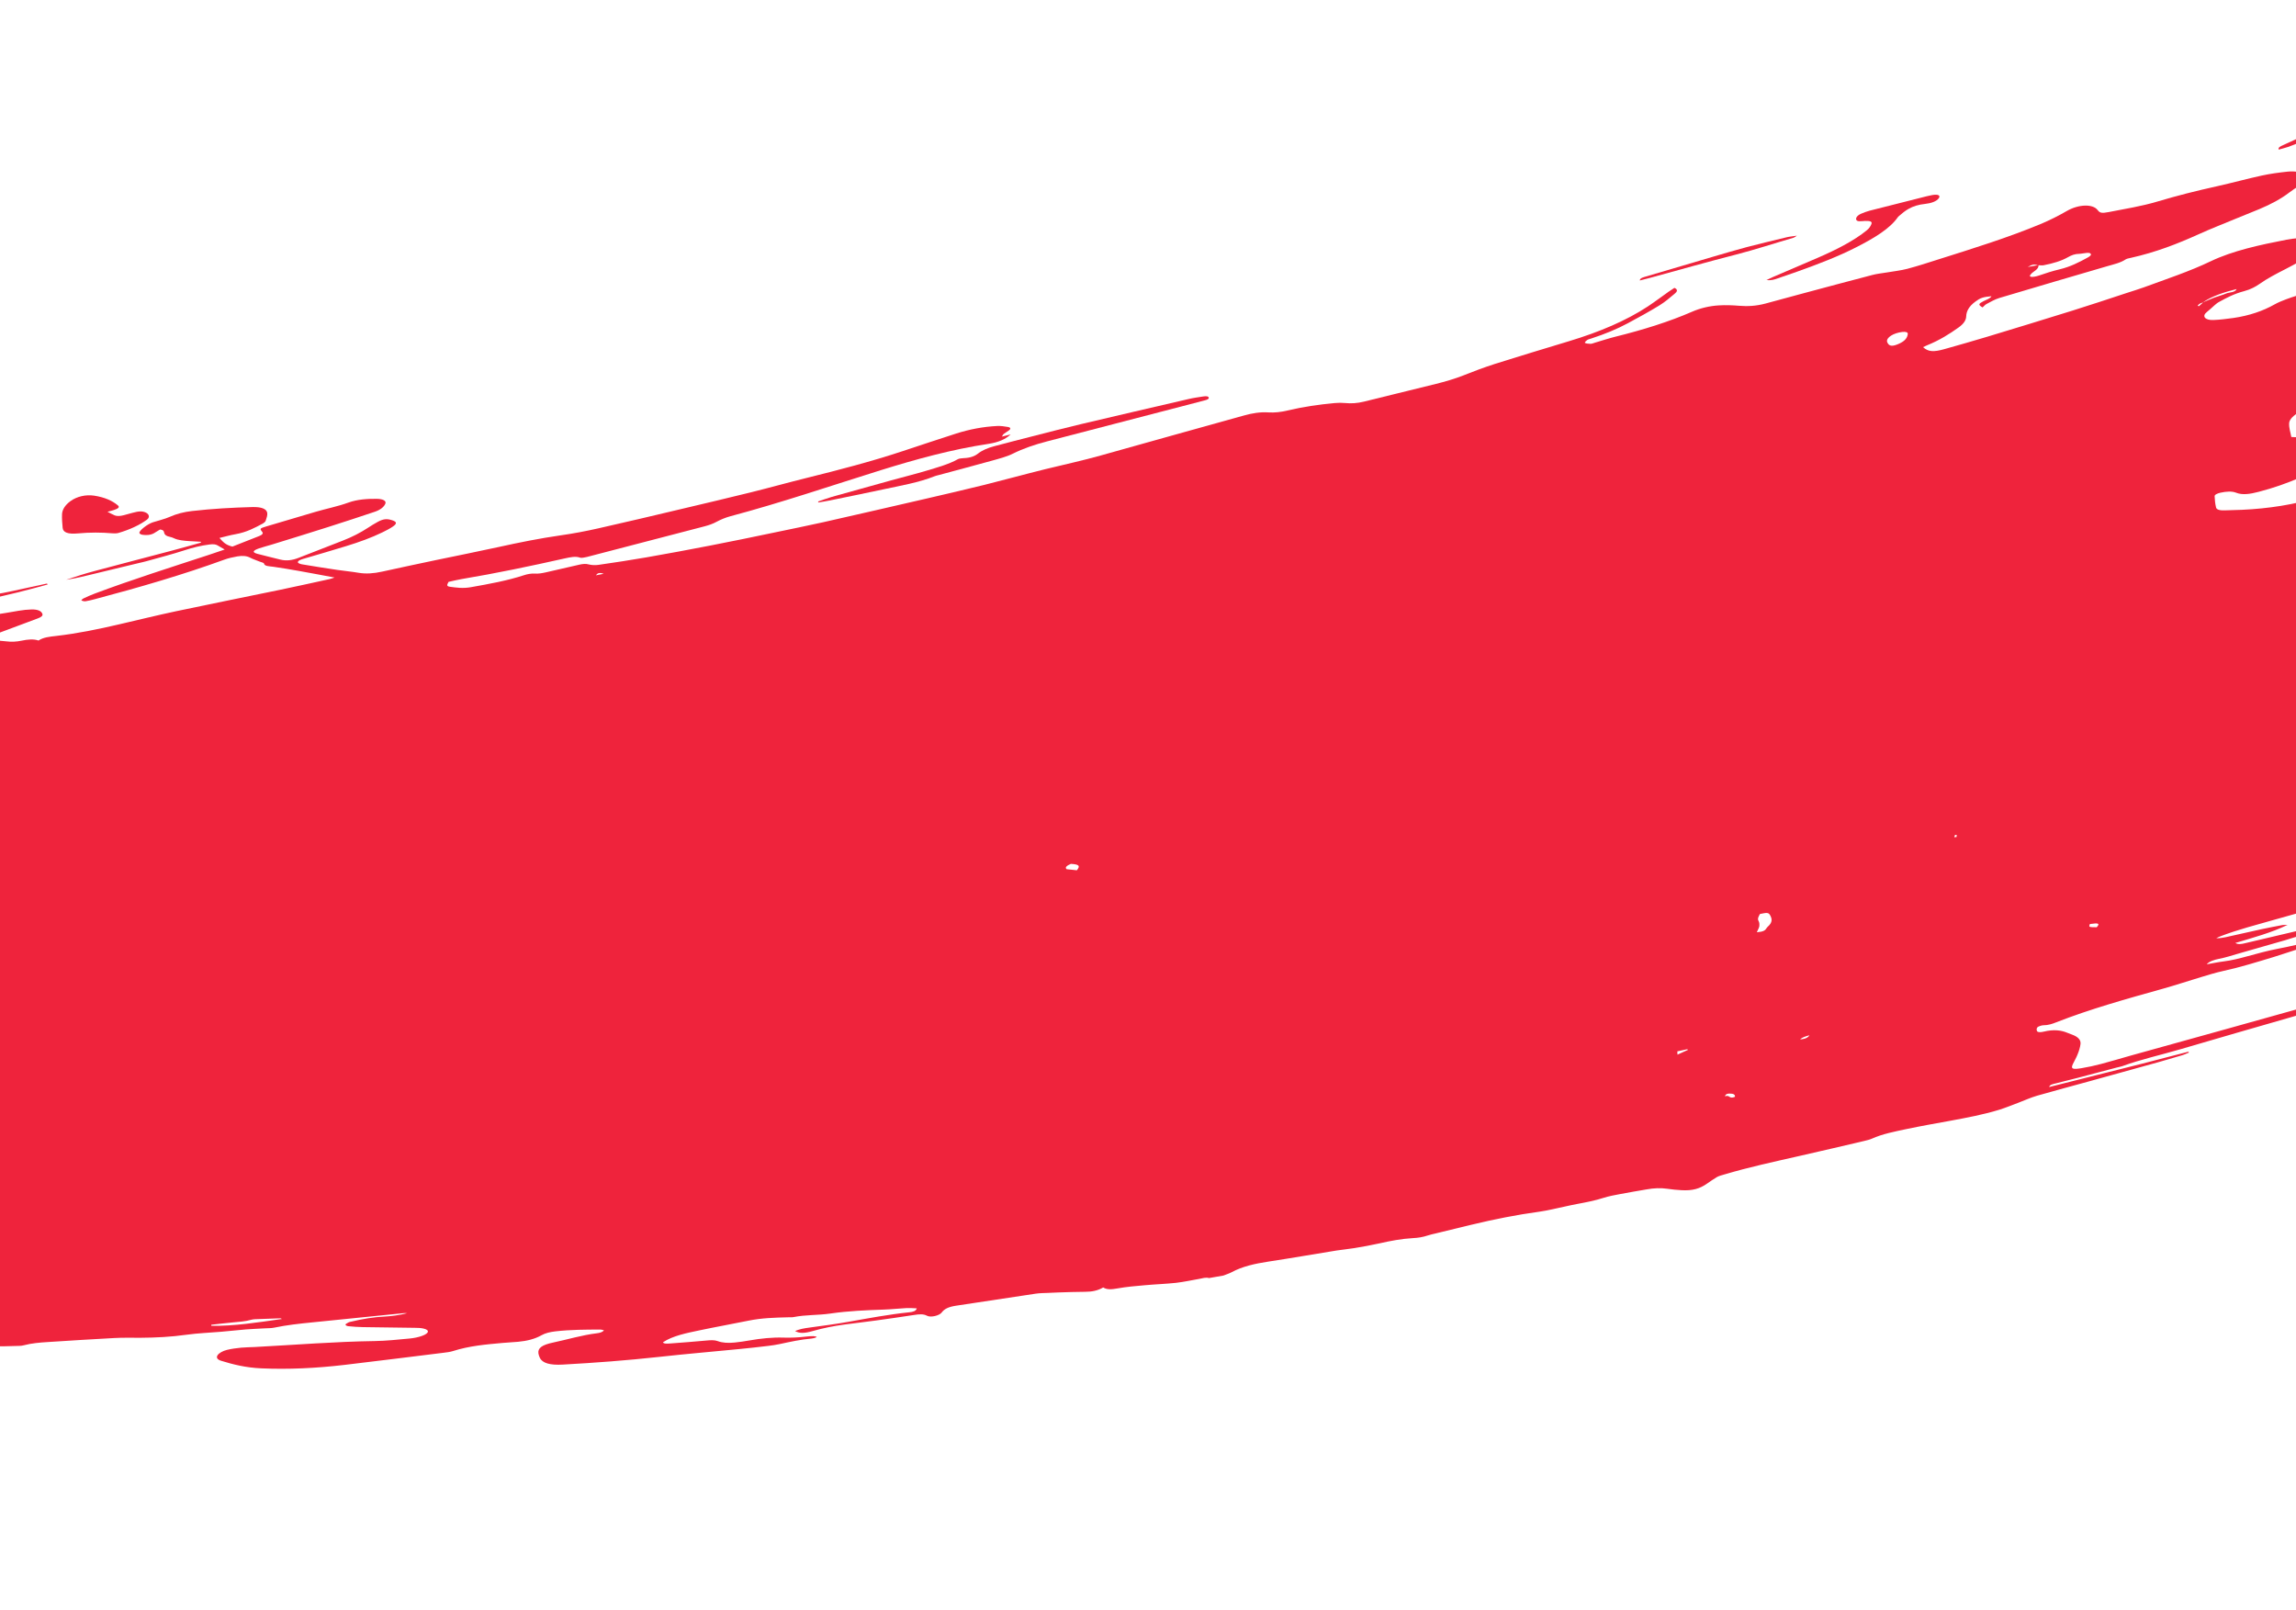 <svg width="1920" height="1346" viewBox="0 0 1920 1346" fill="none" xmlns="http://www.w3.org/2000/svg">
<path d="M-688.346 702.777C-688.628 701.159 -688.919 699.495 -689.202 697.877C-683.913 692.395 -674.957 689.409 -664.198 688.119C-655.754 687.134 -647.236 686.578 -638.998 686.267C-621.347 685.587 -603.251 682.525 -585.722 681.768C-584.869 681.717 -583.937 681.505 -582.979 681.436C-570.908 680.259 -558.949 679.053 -546.878 677.877C-532.369 676.471 -517.844 675.16 -503.352 673.659C-497.747 673.072 -491.961 671.669 -486.611 671.47C-479.87 671.225 -473.34 670.378 -466.611 669.448C-461.143 668.69 -455.403 667.638 -450.226 668.303C-448.793 668.494 -446.702 668.129 -445.022 667.884C-418.775 664.625 -392.529 661.365 -366.283 658.105C-364.49 657.89 -362.63 658.055 -360.916 658.001C-361.412 660.098 -364.497 660.931 -366.671 662.046C-371.125 664.294 -370.784 666.244 -365.385 666.331C-361.394 666.369 -357.059 665.906 -352.917 665.575C-345.581 665.029 -339.602 662.27 -333.046 660.341C-326.796 658.514 -326.017 656.809 -329.834 654.681C-330.189 654.498 -330.344 654.231 -330.845 653.829C-327.605 653.263 -324.671 652.799 -321.857 652.259C-312.067 650.353 -309.469 648.576 -310.347 644.17C-310.471 643.457 -311.022 642.769 -310.616 642.011C-309.908 640.515 -309.547 638.884 -307.84 637.556C-304.987 635.391 -305.061 633.737 -306.325 632.046C-308.725 628.789 -313.508 626.683 -320.713 626.127C-326.726 625.609 -333.204 625.514 -339.666 625.515C-355.293 625.45 -371.096 625.611 -386.827 625.564C-395.984 625.546 -404.237 624.536 -411.457 622.66C-420.257 620.372 -422.391 615.549 -416.877 610.125C-414.852 608.154 -411.845 606.256 -408.934 604.424C-406.032 602.545 -402.135 601.423 -397.872 601.169C-392.007 600.831 -386.777 599.33 -381.614 597.448C-375.246 595.061 -368.957 592.836 -361.7 591.225C-346.446 587.924 -331.354 584.308 -316.124 580.864C-310.427 579.575 -304.557 578.648 -298.747 577.389C-292.317 575.972 -291.146 575.277 -290.817 572.229C-290.403 568.431 -286.88 565.169 -280.194 562.139C-269.623 557.303 -260.084 552.107 -251.723 546.333C-246.922 542.995 -239.968 540.261 -231.571 539.628C-227.324 539.279 -223.086 538.882 -218.872 538.342C-189.378 534.564 -160.179 529.71 -130.979 523.631C-129.629 523.346 -128.262 523.156 -127 522.985C-123.221 522.423 -119.45 521.813 -115.671 521.252C-114.2 521.044 -112.72 520.883 -110.927 520.668C-110.975 522.245 -111.264 523.668 -111.145 524.971C-110.98 527.148 -109.585 527.738 -104.799 527.392C-101.718 527.149 -98.566 526.696 -95.406 526.291C-86.674 525.11 -77.95 523.88 -69.105 522.728C-40.785 519.008 -12.6 515.753 15.705 510.712C19.258 510.092 22.965 509.738 26.393 509.63C31.655 509.545 34.592 510.944 35.433 513.297C36.013 514.764 34.715 515.971 31.68 517.089C20.044 521.376 8.416 525.711 -3.099 530.075C-8.551 532.154 -8.65 534.671 -3.343 535.46C-0.468 535.89 2.671 535.979 5.642 536.343C9.499 536.845 13.666 536.657 17.926 535.766C23.327 534.627 28.209 534.215 32.224 535.622C36.264 532.858 41.677 532.403 46.743 531.812C64.588 529.775 82.158 526.167 99.54 522.102C115.38 518.454 131.171 514.52 147.06 511.157C176.139 505.001 205.277 499.177 234.381 493.163C248.1 490.326 261.884 487.233 275.579 484.253C276.929 483.969 278.238 483.446 279.764 482.934C269.526 481.045 259.828 479.161 250.05 477.437C242.938 476.179 235.834 474.968 228.546 473.937C225.123 473.456 221.157 473.56 220.75 471.229C220.634 470.563 218.636 470.226 217.475 469.743C214.693 468.611 211.614 467.629 209.241 466.376C206.505 464.893 202.882 464.496 198.493 465.263C194.73 465.92 190.792 466.804 187.556 468.006C152.928 480.622 116.438 491.21 79.381 501.014C76.81 501.708 74.126 502.373 71.505 502.782C70.347 502.935 68.872 502.506 68.154 502.092C67.799 501.909 68.912 500.882 69.698 500.45C72.788 499.028 75.87 497.559 79.315 496.32C110.143 484.76 142.394 474.569 174.378 464.082C178.861 462.613 183.23 461.114 187.904 459.514C185.62 458.148 183.819 457.09 181.915 456.05C180.357 455.145 178.376 454.903 175.216 455.308C167.947 456.234 161.237 457.896 154.409 460.118C144.12 463.483 133.192 466.274 122.514 469.266C120.361 469.887 118.175 470.318 116.005 470.844C104.224 473.685 92.331 476.498 80.558 479.387C72.193 481.436 63.949 483.562 55.337 484.82C63.168 482.178 71.016 479.631 79.252 477.458C100.649 471.712 122.192 466.185 143.597 460.486C151.728 458.331 159.834 456.033 167.949 453.783C168.012 453.526 168.075 453.27 168.034 453.033C164.991 452.877 161.949 452.723 158.898 452.52C153.891 452.218 149.077 451.784 145.672 450.173C144.615 449.671 143.454 449.187 142.004 448.901C139.322 448.34 137.868 447.418 137.385 445.884C137.064 444.666 137.234 443.166 133.828 442.78C132.08 443.87 130.436 444.941 128.671 445.935C125.622 447.595 122.178 447.608 119.199 447.197C117.878 447.036 116.675 446.314 116.559 445.648C116.315 443.632 123.438 438.172 127.72 436.788C132.515 435.264 137.795 434.048 141.993 432.187C147.789 429.606 153.88 428.102 160.53 427.332C177.635 425.375 194.383 424.46 210.997 424.01C218.39 423.797 222.873 425.417 223.471 428.842C223.837 430.935 222.844 433.265 222.156 435.493C221.95 436.166 221.03 437.062 219.955 437.691C213.159 441.329 206.38 445.062 196.766 446.741C192.481 447.489 188.279 448.713 183.522 449.838C186.307 452.832 188.309 455.668 194.368 457.061C201.827 454.141 209.287 451.221 216.738 448.253C219.355 447.208 220.339 446.056 219.245 444.727C217.05 442.022 217.129 441.861 223.066 440.089C236.57 436.015 250.195 432.018 263.821 428.021C272.939 425.35 282.52 423.481 291.33 420.276C298.823 417.546 307.245 417.056 315.01 417.121C320.297 417.178 323.171 418.834 322.274 421.098C321.226 423.732 318.431 426.23 313.452 427.933C300.537 432.296 287.388 436.553 274.23 440.762C258.518 445.761 242.782 450.617 226.94 455.491C223.566 456.522 220.055 457.38 216.802 458.487C211.212 460.395 210.721 461.902 215.242 463.122C221.463 464.83 228.069 466.275 234.387 467.917C239.342 469.159 244.313 468.634 249.949 466.376C262.138 461.551 274.447 456.803 286.652 452.074C294.722 448.949 301.525 445.359 307.619 441.403C310.33 439.655 313.136 437.841 316.193 436.229C320.534 433.951 323.389 433.649 327.37 434.865C331.682 436.122 332.374 437.619 328.727 440.168C326.234 441.927 322.976 443.623 319.798 445.158C310.569 449.662 300.234 453.379 289.397 456.693C277.645 460.314 265.65 463.781 253.768 467.277C251.205 468.019 248.901 469.01 249.117 470.246C249.242 470.96 250.967 471.59 252.417 471.876C262.179 473.505 271.932 475.086 281.877 476.536C287.74 477.424 293.971 477.953 299.746 478.955C305.964 480.026 312.455 479.579 319.608 477.986C334.854 474.638 350.117 471.384 365.388 468.178C382.741 464.56 400.127 461.131 417.342 457.341C434.348 453.587 451.412 450.166 468.852 447.66C479.36 446.168 489.891 444.182 500.25 441.834C524.087 436.494 547.761 430.841 571.444 425.234C590.369 420.753 609.199 416.338 627.986 411.684C643.471 407.853 658.768 403.564 674.253 399.732C701.607 392.946 728.701 385.91 754.661 377.308C769.625 372.342 784.484 367.395 799.473 362.571C810.589 359.012 822.156 356.796 833.901 356.216C836.999 356.067 839.995 356.573 842.765 357.021C845.206 357.428 845.509 358.552 843.698 359.897C842.368 360.914 840.595 361.861 839.369 362.859C838.704 363.368 838.603 364.023 837.82 365.091C840.713 364.389 842.57 363.918 845.149 363.272C840.802 367.364 834.885 369.868 826.814 371.13C795.442 375.873 765.859 384.079 736.643 393.151C694.872 406.181 653.919 420.195 610.699 431.713C606.585 432.824 602.475 434.571 599.129 436.381C596.08 438.041 592.828 439.148 589.124 440.138C572.025 444.594 554.822 449.069 537.723 453.526C522.062 457.584 506.522 461.719 490.854 465.73C489.102 466.183 486.176 466.694 485.257 466.364C481.338 464.892 476.789 465.98 472.12 466.991C443.621 473.389 415.048 479.36 386.067 484.224C382.296 484.834 378.592 485.824 375.064 486.587C374.398 488.321 372.565 490.161 376.205 490.653C381.608 491.376 386.923 492.212 393.716 491.026C408.966 488.314 424.111 485.62 438.473 480.907C440.914 480.088 444.572 479.449 446.866 479.637C450.247 479.88 453.27 479.303 456.589 478.576C465.799 476.429 475.129 474.358 484.339 472.211C487.345 471.539 489.773 471.262 492.376 471.984C494.302 472.53 497.571 472.743 500.2 472.382C513.643 470.427 527.183 468.406 540.559 466.07C576.196 459.847 611.595 452.881 646.807 445.457C660.728 442.536 674.778 439.739 688.665 436.628C717.573 430.109 746.352 423.466 775.235 416.805C791.276 413.072 807.325 409.387 823.324 405.417C840.351 401.169 857.095 396.529 874.131 392.329C889.833 388.509 905.707 385.05 921.205 380.677C960.821 369.494 1000.58 358.531 1040.32 347.425C1047.2 345.489 1053.9 344.416 1060.66 344.854C1065.78 345.186 1071.06 344.606 1076.54 343.306C1089.57 340.198 1102.8 338.279 1116.05 337.044C1119.12 336.753 1122.24 336.747 1124.88 337.023C1129.91 337.515 1135.03 337.21 1140.5 335.862C1160.64 330.924 1180.78 325.986 1200.8 321.018C1208.65 319.061 1216.23 316.854 1223.49 314.018C1232.05 310.611 1240.94 307.245 1250.01 304.336C1270.53 297.862 1291.3 291.588 1312.06 285.315C1337.54 277.631 1359.89 268.138 1377.96 256.258C1384.04 252.207 1389.65 247.991 1395.4 243.899C1396.83 242.864 1398.49 241.84 1400.23 240.703C1403.51 242.237 1402.42 243.997 1400.34 245.683C1396.3 249.036 1392.48 252.448 1387.51 255.472C1379.24 260.544 1370.2 265.505 1361.24 270.305C1352.18 275.171 1341.94 279.411 1330.73 283.036C1329.51 283.445 1327.95 283.814 1327.19 284.388C1326.24 285.094 1324.95 286.349 1325.45 286.751C1326.2 287.308 1328.38 287.466 1330.11 287.507C1331.19 287.515 1332.69 286.861 1333.92 286.499C1339.65 284.811 1345.25 282.951 1351.13 281.483C1373.74 275.868 1395.4 269.193 1415.12 260.603C1421.72 257.734 1429.47 255.842 1437.14 255.384C1443 254.999 1448.86 255.25 1454.21 255.688C1461.43 256.291 1468.58 255.924 1476.4 253.824C1486.26 251.121 1496.14 248.465 1506.01 245.809C1525.87 240.479 1545.72 235.149 1565.7 229.944C1569.51 228.936 1573.64 228.509 1577.72 227.845C1583.47 226.842 1589.5 226.229 1594.96 224.787C1603.81 222.456 1612.37 219.639 1620.94 216.916C1650.13 207.701 1679.34 198.629 1706.25 187.411C1714.18 184.114 1721.7 180.301 1728.44 176.378C1738.13 170.813 1750.1 170.291 1754.17 175.708C1755.99 178.088 1757.45 178.469 1763.39 177.333C1776.93 174.675 1790.77 172.504 1803.87 168.599C1820.24 163.681 1836.96 159.488 1853.96 155.733C1866.51 152.954 1878.83 149.528 1891.49 146.778C1898.44 145.27 1905.81 144.278 1912.89 143.531C1919.03 142.9 1924.34 143.737 1925.99 146.39C1927.65 149.091 1927.86 152.143 1922.61 155.364C1919.59 157.214 1916.9 159.105 1914.33 161.025C1907.49 166.24 1899.13 170.788 1889.39 174.841C1882.86 177.55 1876.11 180.199 1869.58 182.908C1859.14 187.232 1848.45 191.402 1838.47 195.939C1821.01 203.842 1802.86 210.932 1781.82 215.636C1780.26 215.957 1778.39 216.333 1777.52 216.926C1773.39 219.756 1767.68 220.997 1762.15 222.601C1732.12 231.373 1702.1 240.146 1672.22 249.09C1668.22 250.277 1664.71 252.361 1661.36 254.124C1659.87 254.873 1659.2 255.97 1657.89 257.082C1654.05 254.812 1654.35 254.073 1658.7 251.843C1661.06 250.596 1664.55 249.595 1665.3 247.7C1658.3 248.334 1655.97 249.182 1652.16 252.005C1646.42 256.144 1644.35 260.329 1644.22 264.518C1644.13 267.72 1642.09 270.822 1637.87 273.813C1630.21 279.269 1621.97 284.531 1611.21 288.862C1610.1 289.3 1609.11 289.816 1608.12 290.284C1612.46 294.182 1616.73 294.565 1626.17 291.887C1637.97 288.551 1649.77 285.216 1661.33 281.727C1685.47 274.423 1709.5 267.09 1733.4 259.632C1748.51 254.933 1763.37 249.938 1778.34 245.019C1783.12 243.448 1788.04 242.001 1792.7 240.306C1811.72 233.307 1831.27 226.854 1848.66 218.475C1867.24 209.592 1889.88 204.757 1912.17 200.424C1918.52 199.215 1925.14 198.845 1931.53 198.463C1937.5 198.107 1940.79 199.69 1941.37 202.383C1941.99 205.314 1940.7 208.431 1935.92 211.275C1928.01 215.893 1919.98 220.529 1911.38 224.924C1903.67 228.868 1896.06 232.795 1889.74 237.281C1886.29 239.698 1882.16 241.987 1876.81 243.412C1868.16 245.658 1861.76 249.128 1855.38 252.645C1853.9 253.442 1852.89 254.452 1851.76 255.384C1849.61 257.231 1847.69 259.184 1845.32 261.02C1841.16 264.344 1843.83 267.898 1850.88 267.597C1856.33 267.38 1862.03 266.68 1867.6 265.903C1880.94 263.966 1892.32 260.067 1902.12 254.531C1903.59 253.687 1905.28 252.901 1906.99 252.163C1919.03 247.118 1932.21 243.641 1946.08 241.708C1967.22 238.801 1979.33 241.539 1985.47 250.173C1985.76 250.612 1986.06 251.099 1986.46 251.52C1988.04 253.204 1990.03 253.446 1994.26 252.413C1999.64 251.131 2004.14 249.168 2008.39 247.003C2012.94 244.689 2017.6 242.357 2022.75 240.427C2029.32 237.957 2036.52 236.013 2043.22 233.667C2055.51 229.461 2066.96 229.03 2077.98 230.44C2079.74 230.671 2081.16 231.404 2082.16 232.162C2083.5 233.055 2084.43 234.069 2085.26 235.149C2085.69 235.76 2085.93 236.503 2085.72 237.176C2083.82 242.312 2079.72 247.195 2072 251.729C2068.68 253.682 2065.02 254.909 2060.47 255.361C2058.67 255.529 2056.96 255.63 2055.16 255.798C2041.42 257.314 2029.43 266.321 2034.44 272.21C2036.29 271.055 2038.28 270.119 2039.38 269.044C2040.3 268.148 2040.34 267.112 2040.81 266.147C2041.99 263.637 2043.39 263.001 2049.93 262.25C2044.17 266.247 2045.51 269.003 2050.85 271.208C2052.47 271.856 2053.44 273.108 2053.65 274.297C2054.63 279.91 2053.81 282.014 2039.75 282.9C2039.55 282.937 2039.33 282.926 2039.12 282.962C2026.17 283.41 2016.83 287.296 2009.64 293.012C2006.05 295.846 2005.34 298.568 2006.98 301.174C2008.05 302.996 2012.54 302.212 2014.12 300.76C2015.24 299.78 2015.68 298.623 2015.83 297.617C2016.01 296.801 2015.34 296.036 2015.2 295.228C2014.96 293.259 2018.21 292.104 2021.26 291.081C2024.21 290.076 2027.31 289.338 2029.21 290.968C2028.55 291.523 2027.89 292.032 2027.33 292.569C2021.56 297.744 2025.19 301.229 2035.9 300.926C2037.4 300.861 2039 300.778 2040.58 300.599C2046.37 299.833 2052.29 299.192 2058.04 298.188C2065.88 296.819 2072 297.367 2077.36 299.078C2082.14 300.548 2082.34 301.689 2078.34 304.644C2074.34 307.646 2069.18 310.165 2063.44 312.49C2057.41 314.917 2051.49 317.42 2045.59 320.019C2030.69 326.592 2015.41 332.838 1999.29 338.594C1989.15 342.179 1979.03 345.907 1969.13 349.646C1966 350.83 1963.03 352.329 1960.6 353.832C1955.06 357.25 1954.75 357.353 1948.5 356.044C1944.24 355.12 1943.62 354.004 1947.56 351.894C1950.91 350.132 1954.92 348.45 1959.02 347.245C1970.68 343.69 1981.04 339.527 1989.58 334.163C1992 332.612 1994.19 330.956 1996.06 329.306C1996.8 328.637 1997.01 327.375 1996.3 327.009C1995.48 326.613 1993.16 326.919 1991.47 327.116C1990.41 327.204 1989.3 327.595 1988.28 327.92C1973.38 332.63 1958.46 337.245 1943.79 342.061C1936.35 344.487 1929.88 347.481 1928.71 351.901C1928.58 352.365 1926.63 352.95 1925.43 353.454C1925.01 352.89 1923.84 352.359 1924.17 351.811C1926.63 347.999 1928.54 344.136 1938.17 341.916C1941.28 341.225 1943.81 339.704 1943.59 337.831C1928.76 339.833 1914.68 347.39 1914.28 353.782C1914.03 357.847 1915.45 361.715 1916.1 365.426C1919.57 365.555 1922.49 365.634 1925.33 365.825C1936.98 366.584 1948.96 365.473 1961.51 362.741C1970.54 360.773 1979.74 359.215 1988.94 357.609C1994.27 356.678 1999.14 356.808 2003.57 357.505C2010.11 358.569 2011.67 361.384 2008.11 365.045C2007.29 365.875 2005.93 366.701 2005.1 367.532C2003.55 369.126 2002 370.721 2000.77 372.308C1999.98 373.376 1999.75 374.496 1999.08 375.593C1996.77 379.035 1993.89 380.421 1986.97 380.894C1981.76 381.265 1977.36 382.573 1972.66 384.031C1965.1 386.38 1957.53 388.682 1949.71 390.735C1940.54 393.12 1931.73 395.736 1923.63 399.26C1912.81 403.942 1901.15 408.086 1888.68 411.294C1881.67 413.105 1875.19 414.189 1869.74 411.955C1866.49 410.658 1861.69 410.909 1856.72 412.023C1853.92 412.658 1851.85 413.755 1851.95 414.962C1852.08 418.175 1852.42 421.351 1853.18 424.454C1853.58 426.148 1856.31 426.947 1860.37 426.777C1865.18 426.574 1869.91 426.532 1874.83 426.311C1896.84 425.311 1918.45 422.027 1939.82 415.549C1950.98 412.18 1962.5 409.09 1973.91 405.97C1986.45 402.554 1999.31 399.721 2012.5 398.79C2018.25 398.423 2023.66 397.331 2028.99 395.764C2060.58 386.718 2092.4 377.778 2123.86 368.608C2135.34 365.279 2146.29 361.358 2157.36 357.561C2161.02 356.333 2164.06 354.626 2167.59 353.226C2173.43 350.883 2179.75 348.848 2185.34 346.351C2194.94 342.126 2204.07 337.64 2213.43 333.308C2216.23 332.036 2219.01 330.716 2222.07 329.741C2225.54 328.597 2231.28 328.819 2232.23 329.928C2233.59 331.553 2230.57 332.767 2228.21 334.061C2227.92 334.258 2227.52 334.427 2227.12 334.595C2216.78 339.537 2206.68 344.586 2196.21 349.404C2185.55 354.306 2177.7 360.53 2164.91 364.381C2163.48 364.827 2162.43 365.598 2161.02 366.187C2150.92 370.646 2141.68 375.692 2130.01 379.152C2121.92 381.545 2114.23 384.359 2106.26 386.829C2094.3 390.534 2082.24 394.21 2070.03 397.666C2059.25 400.724 2048.7 403.84 2038.97 407.941C2036.86 408.8 2034.53 409.648 2032.15 410.163C2027.69 411.138 2024.29 412.662 2021.06 414.501C2016.94 416.838 2012.83 419.174 2008.72 421.558C2007.36 422.384 2006.22 423.269 2004.98 424.172C2005.79 424.52 2006.28 424.875 2006.6 424.821C2011.07 423.893 2014.74 424.575 2018.72 424.566C2025.07 424.536 2031.56 424.089 2037.93 422.339C2043.28 420.867 2048.36 419.145 2053.55 417.406C2066.58 413.072 2079.61 408.738 2092.5 404.28C2108.25 398.835 2123.71 393.046 2139.6 387.82C2152.53 383.552 2165.46 381.736 2176.86 384.745C2182.62 386.24 2183.15 387.422 2179.71 391.16C2175.09 396.182 2167.95 400.321 2159.01 403.99C2148.56 408.314 2138.46 412.774 2128.37 417.281C2118.89 421.536 2109.42 425.886 2100.16 430.247C2096.18 432.119 2091.99 434.027 2088.7 436.17C2086 437.965 2084.33 440.119 2082.85 442.142C2082.34 442.87 2083.38 443.913 2084.53 444.349C2086.15 444.998 2088.05 444.128 2089.83 443.228C2095.77 440.23 2102.28 439.289 2108.76 440.02C2116.56 440.913 2118.42 444.755 2112.87 448.763C2110.96 450.127 2108.15 451.304 2105.54 452.397C2100.31 454.535 2094.85 456.567 2089.62 458.658C2087.1 459.685 2084.29 460.862 2085.64 462.392C2086.96 463.827 2090.04 462.946 2092.63 462.348C2096.14 461.489 2099.53 460.554 2103.03 459.648C2110.14 457.77 2114.24 458.427 2115.56 461.677C2116.85 464.784 2114.17 467.9 2109.17 470.734C2106.14 472.489 2102.68 474.269 2098.95 475.705C2090.87 478.783 2087.26 482.158 2088.82 486.199C2088.86 486.389 2089.1 486.543 2089.37 486.839C2093.19 487.152 2096.81 486.275 2100.52 484.696C2105.54 482.642 2110.7 480.712 2115.98 478.907C2123.19 476.422 2130.56 474.204 2137.67 471.738C2146.9 468.507 2156.56 465.84 2166.51 463.613C2171.8 462.444 2177.27 461.685 2182.63 460.945C2187.15 460.303 2190.4 461.01 2191.42 462.548C2192.6 464.4 2189.96 465.939 2186.87 467.313C2183.46 468.79 2179.82 470.113 2176.29 471.513C2174.48 472.222 2172.78 473.008 2170.98 473.764C2173.68 473.831 2176.06 473.269 2178.01 473.321C2181.36 473.421 2183.94 472.775 2186.85 471.532C2191.26 469.683 2195.79 469.088 2200.04 470.012C2202.96 470.679 2205.9 470.263 2209.5 469.244C2214.63 467.808 2220.06 466.812 2225.36 465.738C2228.7 465.107 2232.03 465.064 2233.04 466.554C2234.61 468.732 2238.33 468.473 2242.6 467.63C2246.14 466.914 2249.63 465.961 2253.04 465.121C2255.41 464.511 2257.76 463.806 2260.16 463.338C2266.21 462.232 2269.43 462.797 2271.46 465.14C2272.26 466.029 2272.55 467.058 2273.44 467.881C2274.98 469.28 2276.62 469.434 2280.41 468.283C2284.19 467.132 2287.96 465.934 2291.51 464.629C2306.98 458.887 2322.21 452.992 2337.82 447.423C2344.01 445.215 2351.06 443.641 2357.73 441.789C2358.96 441.428 2360.3 441.095 2361.64 440.715C2365.25 439.791 2368.9 438.516 2372.57 437.972C2389.46 435.367 2401.02 429.426 2410.53 422.226C2413.29 420.127 2412.94 418.718 2410.22 417.377C2408.33 416.385 2405.79 416.044 2402.49 416.229C2390.53 416.846 2378.75 419.051 2367.22 422.093C2360.73 423.814 2354.27 425.63 2347.79 427.398C2345.22 428.092 2343.37 427.974 2342.33 426.978C2341.42 426.06 2342.22 425.087 2344.24 424.341C2347.36 423.109 2350.47 421.783 2353.85 420.8C2363.58 417.924 2373.41 414.983 2383.4 412.404C2393.81 409.705 2404.32 406.987 2414.94 404.935C2427.97 402.416 2437.11 404.202 2441.73 409.082C2443.96 411.388 2442.98 413.766 2439.57 416.421C2436.42 418.783 2433.28 421.145 2430.46 423.5C2426.43 426.901 2421.57 429.907 2415.6 432.714C2407.24 436.673 2399.49 441.017 2393.55 445.83C2391.1 447.826 2388.41 449.128 2383.82 449.978C2377.88 451.066 2373.41 453.267 2371.59 456.38C2370 459.01 2371.74 460.324 2376.75 460.626C2378.27 460.704 2380.03 460.935 2380.87 461.426C2385.38 463.824 2386.69 463.938 2393.94 461.644C2401.69 459.163 2409.32 456.605 2416.96 454.094C2421.55 452.607 2422.73 452.597 2425.36 454.098C2426.31 454.618 2427.07 455.27 2427.95 455.951C2427.18 456.477 2426.71 456.901 2425.91 457.238C2413.71 462.015 2401.92 467.26 2389.08 471.415C2374.2 476.267 2360.78 482.043 2346.14 487.049C2342.59 488.259 2339.53 489.234 2335.34 489.328C2327.95 489.54 2322.57 492.637 2322.68 496.391C2325.78 496.879 2329.3 496.021 2332.39 495.236C2350.02 490.735 2367.67 486.378 2384.2 480.501C2386.94 479.533 2389.44 479.048 2391.53 479.908C2393.62 480.769 2393.1 482.134 2390.95 483.391C2387.72 485.23 2384.16 487.029 2380.58 488.733C2375.62 491.167 2369.64 493.338 2365.59 496.007C2357.08 501.562 2347.23 506.223 2335.62 510.016C2308.01 519.052 2280.94 528.682 2252.55 536.972C2245.79 538.937 2244.21 542.204 2249.43 543.743C2251.13 544.23 2253.65 544.477 2255.97 544.218C2261.27 543.733 2265.24 544.266 2268.89 545.442C2278.04 548.454 2289.28 548.107 2301.71 545.251C2310.51 543.224 2319.13 540.788 2327.94 538.856C2332.93 537.789 2338.56 536.756 2343.1 536.846C2350.13 536.992 2356.42 536.04 2363.4 534.038C2374.88 530.757 2386.58 527.44 2398.37 524.646C2406.13 522.801 2414.42 521.55 2422.34 520.657C2430.15 519.782 2432.47 521.338 2430.65 525.088C2428.82 528.79 2426.55 532.47 2424.08 536.186C2423.31 537.349 2421.85 538.831 2419.92 539.51C2413.14 542.017 2408.33 545.261 2402.7 548.204C2401.22 549.001 2399.17 549.556 2397.34 550.218C2386.99 553.839 2376.41 557.402 2366.19 561.148C2352.12 566.301 2338.32 571.751 2323.21 575.86C2318.68 577.091 2314.17 578.37 2309.62 579.459C2304.24 580.74 2299.38 580.658 2295.21 579.573C2290.02 578.224 2289.53 576.054 2294.54 573.268C2298.37 571.177 2302.65 569.156 2307.33 567.555C2319.01 563.553 2330.94 559.706 2342.9 556.048C2360.37 550.644 2376.56 544.043 2394.4 538.917C2398.19 537.814 2401.23 535.47 2404.24 533.572C2405.02 533.093 2404.43 532.215 2404.37 531.245C2390.16 533.727 2376.46 535.481 2363.38 539.482C2356.43 541.627 2348.34 543.383 2344.91 547.806C2344.12 548.826 2341.39 549.842 2339.28 550.749C2336.68 551.889 2333.73 552.894 2331.13 554.034C2324.53 556.904 2317.57 559.638 2311.43 562.72C2304.9 566.017 2297.93 568.656 2289.88 570.65C2288.43 571.001 2287 571.399 2285.35 571.834C2285.88 574.878 2286.07 577.787 2286.97 580.521C2287.95 583.635 2291.52 586.198 2289.69 589.9C2295.54 590.104 2301.06 589.63 2306.71 588.692C2308.9 588.309 2311.32 587.937 2313.26 587.989C2317.16 588.093 2318.31 589.755 2315.47 591.378C2310.95 593.883 2309.04 596.472 2308.01 599.249C2307.36 601.031 2305.5 602.728 2301.99 603.586C2293.73 605.664 2287.72 608.871 2281.75 612.267C2277.43 614.688 2272.44 616.343 2266.39 616.812C2260.33 617.282 2258.65 618.115 2257.85 620.951C2257.5 622.041 2257.78 623.022 2257.86 624.086C2257.98 626.026 2258.21 627.947 2258.42 630.362C2259.94 630.439 2262.28 630.912 2264.82 630.665C2268.53 630.311 2272.42 629.779 2276.04 628.902C2285.02 626.696 2293.75 624.241 2302.71 621.892C2307.96 620.533 2309.98 620.966 2309.36 623.622C2308.95 625.557 2308 627.536 2306.83 629.457C2304.64 632.976 2300.1 635.927 2293.29 638.291C2285.07 641.149 2277.33 644.314 2269.1 647.124C2260.26 650.187 2251.4 653.106 2242.29 655.825C2236.56 657.513 2230.88 658.945 2226.3 661.705C2223.87 663.16 2220.2 664.341 2216.93 665.353C2212.53 666.708 2207.87 667.767 2203.36 669.094C2198.14 670.643 2192.82 672.21 2187.76 674.074C2180.98 676.581 2174.72 679.586 2167.7 681.939C2150.62 687.717 2133.14 693.121 2115.95 698.869C2092.65 706.711 2067.93 713.136 2045.29 721.601C2041.75 722.953 2037.71 723.855 2033.93 725.053C2026.38 727.403 2018.82 729.752 2011.38 732.179C1998.43 736.352 1986.01 741.07 1972.23 744.211C1962.71 746.413 1954.07 749.344 1948.17 753.805C1944.35 756.628 1939.51 758.503 1933.77 760.143C1923.5 763.015 1913.13 765.905 1902.87 768.824C1887.28 773.31 1871.29 777.328 1856.77 782.953C1855.55 783.41 1854.47 783.991 1853.27 784.543C1856.09 784.639 1858.5 784.267 1860.89 783.752C1871.05 781.488 1881.2 779.176 1891.37 776.96C1897.07 775.718 1902.92 774.649 1908.65 773.55C1909.69 773.367 1910.89 773.452 1912.93 773.391C1899.43 779.964 1884.31 784.026 1869.26 788.516C1871.68 790.006 1874.48 789.419 1877.48 788.699C1891.75 785.324 1906.02 781.95 1920.3 778.623C1923.82 777.812 1927.38 777.191 1931.04 776.6C1932.09 776.418 1933.84 776.601 1934.13 776.993C1934.41 777.385 1933.7 778.244 1932.82 778.789C1931.76 779.465 1930.34 780.006 1928.92 780.5C1922.92 782.48 1916.91 784.461 1910.76 786.269C1897.75 790.062 1884.71 793.711 1871.68 797.456C1866.35 798.976 1861.37 800.679 1855.64 801.778C1851.89 802.53 1847.28 803.874 1845.35 806.369C1850.36 805.493 1854.93 804.5 1859.57 803.934C1866.42 803.081 1872.81 801.427 1879.28 799.658C1887.51 797.437 1895.72 795.121 1904.16 793.5C1915.83 791.266 1927.21 788.592 1938.43 785.604C1941.11 784.892 1943.96 784.59 1947.3 784.006C1946.94 785.001 1947.06 785.714 1946.47 786.014C1944.79 786.847 1942.79 787.736 1940.73 788.291C1934.99 789.979 1929 791.418 1923.38 793.135C1916.02 795.401 1908.93 797.962 1901.56 800.18C1887.65 804.375 1873.77 808.759 1859.03 811.969C1852.71 813.368 1846.47 815.29 1840.34 817.146C1829.69 820.328 1819.42 823.789 1808.64 826.799C1778.14 835.311 1747.64 843.823 1719.52 854.861C1716.2 856.177 1712.85 857.35 1708.65 857.348C1707.25 857.348 1704.31 858.4 1703.77 859.033C1702.89 860.119 1703 861.374 1703.49 862.319C1704.21 863.369 1706.66 863.235 1709.04 862.672C1717.61 860.587 1723.81 861.515 1729.04 863.738C1730.32 864.299 1731.7 864.793 1733.08 865.288C1737.81 867.061 1740.2 869.682 1739.81 872.986C1739.45 875.843 1738.55 878.744 1737.35 881.7C1736.32 884.429 1734.64 887.173 1733.39 889.843C1731.58 893.688 1732.9 894.486 1740.55 893.249C1746.1 892.33 1751.7 891.106 1757.05 889.682C1765.49 887.472 1773.78 884.947 1782.09 882.612C1833.65 868.266 1885.23 854.062 1936.65 839.544C1962.1 832.354 1987.12 824.505 2012.42 817.096C2016.32 815.974 2020.73 815.351 2024.93 814.716C2027.13 814.38 2029.29 814.396 2030.04 815.636C2030.69 816.848 2029.9 817.916 2027.94 818.994C2021.94 822.248 2015.55 825.129 2007.85 827.306C2000.76 829.279 1993.7 831.394 1987.13 833.818C1976.2 837.834 1964.85 840.698 1952.76 842.368C1942.14 843.878 1931.75 846.036 1921.6 848.937C1888.68 858.411 1855.86 867.818 1823.09 877.464C1807 882.184 1790 885.938 1774.61 891.566C1773.19 892.06 1771.51 892.304 1770.07 892.702C1759.05 895.606 1748.04 898.51 1737.02 901.415C1730.95 903.015 1724.96 904.501 1718.87 906.006C1716.39 906.587 1714.09 907.036 1713.57 908.989C1727.09 905.6 1740.09 902.349 1753.09 899.05C1765.98 895.818 1778.78 892.651 1791.67 889.371C1804.46 886.109 1817.22 882.752 1829.9 879.461C1830.15 879.662 1830.3 879.929 1830.55 880.131C1828.54 880.924 1826.66 881.889 1824.51 882.51C1817.96 884.487 1811.3 886.434 1804.73 888.268C1785.83 893.529 1766.92 898.742 1748.02 903.955C1733.23 908.058 1718.3 911.988 1703.53 916.233C1697.89 917.856 1692.82 920.261 1687.46 922.275C1682.31 924.204 1677.19 926.324 1671.77 928.005C1658.59 932.072 1644.71 934.642 1630.84 937.212C1618.53 939.46 1606.19 941.614 1594.04 944.177C1584.18 946.291 1574.07 948.204 1565.29 952.189C1563.49 952.993 1561.11 953.555 1558.94 954.081C1540.94 958.303 1522.94 962.525 1504.81 966.623C1483.68 971.44 1462.4 975.989 1441.93 982.113C1439.88 982.716 1437.4 983.344 1435.93 984.189C1432.9 985.944 1430.23 987.882 1427.53 989.725C1421.2 994.164 1415.23 995.746 1406.21 995.262C1402.08 995.052 1398.02 994.633 1394.26 994.064C1388.85 993.294 1383.17 993.452 1376.91 994.595C1369.49 995.891 1362.15 997.073 1354.76 998.511C1350.06 999.38 1345.26 1000.27 1340.98 1001.65C1333.75 1003.99 1326.24 1005.4 1318.63 1006.83C1315.28 1007.41 1311.98 1008.24 1308.65 1008.92C1301.59 1010.39 1294.48 1012.22 1287.33 1013.23C1268.08 1015.85 1249.35 1019.61 1230.64 1024.11C1220.62 1026.54 1210.5 1029 1200.48 1031.43C1198.31 1031.96 1196.01 1032.41 1193.98 1033.11C1189.92 1034.5 1185.72 1035.14 1181.45 1035.34C1171.96 1035.87 1162.68 1037.64 1153.36 1039.76C1146.52 1041.3 1139.62 1042.5 1132.61 1043.68C1127.69 1044.49 1122.71 1044.92 1117.78 1045.68C1098.72 1048.76 1079.7 1052.08 1060.6 1054.98C1049.27 1056.71 1038.91 1059.01 1030.05 1063.79C1028.08 1064.87 1025.42 1065.68 1023.11 1066.62C1019.04 1067.33 1015.06 1068.03 1010.99 1068.74C1008.47 1067.9 1005.53 1068.96 1002.82 1069.43C996.338 1070.56 989.803 1072 983.362 1072.73C974.693 1073.66 966.02 1073.94 957.326 1074.73C949.798 1075.4 942.045 1076.02 934.633 1077.37C929.311 1078.34 925.57 1078.51 922.543 1076.59C917.955 1079.3 912.947 1080.22 907.346 1080.22C900.024 1080.22 892.542 1080.55 885.149 1080.76C882.365 1080.86 879.477 1080.97 876.597 1081.13C873.178 1081.28 869.621 1081.27 866.156 1081.78C843.901 1085.07 821.767 1088.45 799.529 1091.84C793.233 1092.79 789.662 1094.54 787.49 1097.52C785.581 1100.16 778.244 1101.93 775.145 1100.22C772.175 1098.63 768.668 1098.9 764.166 1099.63C753.369 1101.32 742.643 1102.8 731.917 1104.29C723.402 1105.48 714.845 1106.43 706.322 1107.58C697.277 1108.81 688.419 1110.51 679.806 1112.99C672.423 1115.12 668.423 1115.03 664.84 1113.01C669.175 1111.32 671.466 1110.87 677.674 1110.03C688.191 1108.59 698.829 1107.22 709.271 1105.35C726.297 1102.33 743.186 1099.13 760.324 1097.36C763.396 1097.07 766.071 1096.36 766.638 1094.06C763.821 1093.96 761.084 1093.7 758.091 1093.83C751.897 1094.13 745.569 1094.89 739.462 1095.08C724.587 1095.61 709.607 1096.17 694.275 1098.41C683.983 1099.91 673.97 1099.31 663.561 1101.37C662.106 1101.67 660.56 1101.45 658.959 1101.54C648.025 1101.83 637.188 1102.05 625.75 1104.39C612.231 1107.15 598.549 1109.58 585.046 1112.43C574.035 1114.75 562.581 1116.99 554.379 1122.44C555.063 1123.89 558.126 1123.56 560.58 1123.42C570.578 1122.7 580.559 1121.89 590.524 1120.99C594.232 1120.63 597.538 1120.45 600.191 1121.45C603.997 1122.9 608.899 1123.22 614.504 1122.63C618.525 1122.22 622.617 1121.61 626.589 1120.91C636.308 1119.22 645.934 1118.22 655.141 1118.53C661.314 1118.72 667.621 1118.45 674.159 1117.66C676.161 1117.4 678.188 1117.3 680.127 1117.3C681.206 1117.31 682.02 1117.66 683.019 1117.82C682.45 1118.27 682.178 1118.56 681.865 1118.61C680.836 1118.89 679.712 1119.24 678.65 1119.32C669.626 1120.07 660.713 1122.06 651.888 1123.95C648.778 1124.64 645.617 1125.04 642.457 1125.45C634.44 1126.41 626.31 1127.33 618.26 1128.1C595.918 1130.29 573.631 1132.17 551.339 1134.64C524.182 1137.62 497.39 1139.6 470.619 1141.09C459.952 1141.68 453.618 1139.94 451.42 1135.37C450.899 1134.24 450.474 1133.04 450.258 1131.8C449.599 1127.41 452.891 1124.68 462.552 1122.65C474.704 1120.08 486.561 1116.44 499.001 1114.91C501.429 1114.63 503.913 1114.05 505.022 1112.39C503.91 1112.19 503.088 1111.79 501.905 1111.8C489.634 1111.84 477.355 1111.83 464.472 1113.29C460.041 1113.82 455.999 1114.72 452.67 1116.63C447.183 1119.74 440.569 1121.34 433.363 1122.01C428.907 1122.39 424.531 1122.62 420.075 1123C406.186 1124.25 392.392 1125.44 378.825 1129.77C376.48 1130.52 373.529 1130.89 370.891 1131.2C343.27 1134.6 315.665 1138.1 288.123 1141.34C264.167 1144.15 240.878 1145.23 218.519 1144.23C205.496 1143.66 194.908 1141 185.002 1137.93C177.603 1135.64 182.854 1130.56 189.66 1128.83C193.477 1127.87 197.586 1127.35 201.607 1126.94C205.419 1126.57 209.089 1126.61 212.821 1126.4C246.325 1124.62 280.203 1121.89 313.288 1121.41C322.742 1121.28 332.786 1120.21 342.534 1119.29C345.928 1118.99 349.883 1118.2 352.918 1117.08C358.997 1114.9 359.481 1112.12 354.107 1110.95C352.085 1110.47 349.477 1110.33 346.894 1110.34C332.425 1110.12 317.868 1110.02 303.391 1109.75C299.174 1109.66 295.037 1109.4 291.084 1108.96C289.989 1108.86 288.777 1108.09 288.903 1107.58C289.021 1107.02 290.723 1106.28 291.798 1105.65C292.295 1105.42 293.035 1105.34 293.758 1105.16C303.056 1102.9 312.374 1101.37 321.769 1100.91C327.746 1100.6 333.736 1099.75 340.455 1098.13C339.151 1098.07 338.595 1097.97 337.96 1098.03C312.241 1100.61 286.522 1103.19 260.811 1105.82C250.332 1106.86 239.765 1108.02 229.268 1110.2C226.776 1110.73 224.064 1110.61 221.402 1110.79C216.181 1111.11 210.927 1111.24 205.619 1111.68C198.718 1112.25 191.754 1113.07 184.853 1113.64C175.307 1114.47 165.668 1114.78 156.1 1116.11C142.858 1117.98 130.252 1118.57 117.667 1118.66C110.353 1118.71 103.094 1118.45 95.629 1118.88C77.063 1119.86 58.53 1121.04 39.892 1122.24C33.288 1122.65 26.492 1123.2 19.799 1124.96C18.77 1125.24 17.508 1125.41 16.542 1125.43C-1.76 1126.08 -19.607 1126.25 -36.017 1124.17C-41.742 1123.45 -45.958 1122.13 -47.543 1119.22C-48.769 1117.13 -52.421 1115.95 -57.767 1116.79C-68.034 1118.44 -78.672 1119.8 -88.572 1122.32C-99.596 1125.17 -110.544 1127.23 -121.81 1128.71C-144.775 1131.64 -166.84 1132.94 -187.89 1131.42C-199.779 1130.56 -212.259 1130.63 -225.179 1131.27C-249.086 1132.5 -273.197 1135.05 -297.482 1137.82C-307.832 1138.99 -318.014 1139.88 -327.45 1138.88C-337.546 1137.8 -340.503 1135.67 -338.65 1130.25C-337.929 1128.21 -337.425 1126.16 -337.13 1124.15C-336.489 1119.19 -331.457 1115.32 -321.269 1112.61C-316.537 1111.34 -311.633 1110.43 -306.746 1109.43C-304.15 1108.88 -301.257 1108.18 -301.377 1106.88C-301.438 1105.91 -303.021 1104.86 -304.793 1104.58C-307.564 1104.14 -310.983 1104.29 -314.13 1104.15C-321.615 1103.84 -329.476 1103.84 -336.593 1103.18C-341.303 1102.72 -345.955 1102.6 -351.158 1103.02C-366.962 1104.41 -382.775 1105.75 -398.612 1106.95C-402.014 1107.2 -405.613 1106.94 -408.295 1106.38C-415.57 1104.81 -414.816 1099.87 -406.738 1096.8C-403.301 1095.51 -399.067 1094.48 -395.175 1093.94C-383.09 1092.23 -370.964 1090.75 -358.846 1089.22C-342.627 1087.12 -326.522 1084.99 -310.619 1081.09C-291.727 1076.42 -272.539 1072.82 -253.169 1070.27C-249.164 1069.77 -245.113 1068.92 -241.175 1068.03C-238.797 1067.47 -235.403 1067.17 -234.849 1065.41C-234.526 1064.17 -238.164 1062.46 -240.965 1062.46C-242.686 1062.46 -244.505 1062.53 -246.202 1062.68C-251.075 1063.14 -256.07 1063.52 -260.903 1064.22C-265.526 1064.88 -270.35 1065.63 -274.785 1066.74C-279.534 1067.92 -283.991 1069.53 -288.586 1070.97C-293.486 1072.51 -295.425 1072.51 -299.595 1070.83C-297.913 1069.36 -296.127 1067.87 -294.349 1066.34C-297.307 1065.43 -300.011 1065.36 -303.38 1065.81C-310.335 1066.68 -317.291 1067.55 -324.167 1068.26C-357.31 1071.5 -390.511 1075.63 -423.693 1080.49C-430.624 1081.51 -437.588 1082.33 -444.56 1083.11C-451.428 1083.86 -454.716 1082.92 -456.389 1080.12C-456.827 1079.46 -456.951 1078.75 -457.076 1078.04C-457.505 1076.2 -459.33 1075 -462.769 1074.42C-463.88 1074.23 -465.088 1074.09 -466.103 1073.83C-475.329 1071.57 -474.416 1066.31 -463.704 1062.28C-459.36 1060.64 -454.507 1059.45 -449.757 1058.28C-444.695 1057.05 -439.565 1056.2 -434.469 1055.17C-416.256 1051.55 -397.946 1047.86 -379.732 1044.24C-373.277 1042.96 -366.798 1041.83 -360.49 1040.34C-346.844 1037.07 -333.133 1034.19 -319.1 1032.52C-316.776 1032.26 -314.334 1031.44 -311.956 1030.88C-311.997 1030.64 -312.03 1030.45 -312.072 1030.22C-318.241 1030.66 -324.419 1031.05 -330.58 1031.54C-348.428 1032.94 -366.163 1034.37 -384.011 1035.77C-386.238 1035.96 -388.508 1035.92 -390.97 1036C-388.041 1033.04 -383.769 1032.83 -379.765 1032.33C-353.543 1028.93 -327.201 1025.6 -300.988 1022.15C-283.298 1019.85 -265.528 1017.38 -247.759 1014.92C-218.322 1010.8 -188.895 1006.65 -159.571 1002.51C-158.204 1002.32 -156.821 1002.22 -155.592 1001.86C-154.467 1001.52 -153.079 1000.83 -152.936 1000.42C-152.794 999.999 -154.068 999.486 -155.05 999.412C-159.396 999.191 -163.927 999.149 -168.273 998.927C-175.332 998.591 -182.425 999.291 -189.974 1000.46C-203.602 1002.6 -217.287 1004.4 -230.973 1006.2C-250.03 1008.69 -269.065 1010.69 -288.177 1013.49C-308.132 1016.39 -328.13 1019.05 -348.106 1021.21C-381.922 1024.91 -415.746 1028.56 -449.553 1032.31C-461.174 1033.6 -466.141 1035.99 -469.232 1041.73C-470.22 1043.47 -472.006 1044.96 -475.364 1046.08C-483.726 1048.77 -495.766 1048.27 -498.441 1044.67C-501.375 1040.82 -507.953 1040.16 -516.471 1040.71C-535.334 1041.85 -554.077 1043.06 -572.956 1044.1C-577.759 1044.36 -582.506 1044.3 -587.158 1044.18C-591.375 1044.09 -593.547 1042.75 -593.478 1040.68C-593.408 1038.61 -591.367 1036.73 -587.19 1035.36C-584.025 1034.37 -580.852 1033.42 -577.525 1032.75C-553.404 1027.8 -529.276 1024.12 -504.957 1021.54C-480.96 1018.97 -456.979 1016.3 -433.095 1013.7C-431.084 1013.5 -429.066 1013.34 -427.135 1013.3C-424.247 1013.19 -422.216 1013.71 -422.377 1015.26C-422.562 1016.67 -424.761 1017.64 -427.366 1018.14C-430.911 1018.81 -434.569 1019.45 -438.155 1019.88C-447.844 1021.13 -457.471 1022.12 -467.143 1023.47C-473.56 1024.35 -480.006 1025.67 -486.381 1026.78C-485.365 1027.04 -484.392 1027.07 -483.338 1026.94C-468.077 1024.91 -452.791 1023.02 -437.562 1020.8C-420.967 1018.4 -404.306 1016.37 -387.833 1015.11C-374.755 1014.15 -361.714 1013.59 -348.501 1012.16C-330.11 1010.18 -311.721 1007.56 -293.291 1005.17C-287.711 1004.44 -282.034 1003.65 -276.496 1002.68C-274.406 1002.31 -272.06 1001.56 -270.488 1000.7C-266.364 998.409 -261.489 996.725 -256.218 995.461C-254.361 994.99 -252.522 994.423 -250.473 993.821C-250.79 993.239 -250.664 992.726 -251.132 992.514C-253.818 991.316 -254.356 990.087 -250.158 988.226C-249.259 987.824 -248.614 986.584 -249.01 986.163C-250.417 984.889 -251.778 983.264 -254.348 982.732C-263.507 980.851 -273.068 979.138 -282.788 977.747C-287.096 977.127 -292.35 977.26 -297.282 977.386C-305.327 977.566 -313.436 978.001 -321.545 978.437C-327.2 978.738 -332.959 979.057 -338.766 979.728C-341.194 980.005 -344.15 980.963 -346.124 981.994C-353.128 985.668 -361.179 986.436 -369.166 986.949C-372.464 987.182 -374.745 986.452 -374.167 984.832C-373.114 981.609 -377.084 981.076 -382.058 980.964C-388.874 980.782 -395.754 980.856 -402.465 980.656C-409.395 980.444 -416.525 980.317 -422.91 979.52C-434.699 978 -436.031 972.84 -426.399 966.942C-423.969 965.44 -420.879 964.018 -417.868 962.757C-414.858 961.496 -411.387 960.399 -408.143 959.245C-401.645 956.983 -400.783 955.753 -403.012 952.858C-404.552 950.823 -405.908 948.609 -406.411 946.344C-406.748 945.03 -405.873 943.26 -404.166 941.932C-398.101 937.196 -390.114 933.596 -379.283 932.097C-373.502 931.283 -367.617 930.452 -361.827 929.686C-359.825 929.434 -357.814 929.23 -355.779 929.169C-346.576 928.836 -337.636 928.844 -328.83 929.316C-318.286 929.876 -307.294 929.918 -295.619 928.32C-290.883 927.689 -287.48 926.213 -284.706 924.209C-279.536 920.512 -274.592 916.756 -269.197 913.118C-261.204 907.702 -251.186 904.629 -239.015 904.024C-235.918 903.875 -232.829 903.679 -229.732 903.53C-220.642 903.168 -212.548 901.412 -205.384 897.416C-200.772 894.845 -200.268 892.797 -205.303 891.715C-206.987 891.323 -209.281 891.135 -211.404 891.31C-220.098 892.093 -228.809 892.78 -237.533 894.01C-254.772 896.432 -272.049 899.253 -289.367 901.836C-308.462 904.729 -327.465 908.146 -346.19 912.543C-356.742 915.023 -367.326 917.312 -378.032 919.525C-385.097 921.004 -391.567 920.957 -396.029 918.844C-399.675 917.079 -404.431 916.978 -410.171 918.029C-416.433 919.172 -422.679 920.409 -428.974 921.362C-450.489 924.58 -472.1 927.863 -493.649 930.891C-513.412 933.656 -533.234 936.088 -552.598 936.822C-559.34 937.068 -566.14 936.981 -572.266 936.433C-582.337 935.496 -584.79 931.316 -579.259 925.987C-578.331 925.139 -577.402 924.29 -576.247 923.501C-568.823 918.528 -560.092 914.258 -549.068 911.401C-527.951 905.9 -507.895 899.26 -487.718 892.698C-486.288 892.252 -484.892 891.616 -483.825 890.939C-481.788 889.652 -477.917 888.388 -479.696 886.836C-481.474 885.284 -485.024 886.541 -488.046 887.118C-497.845 888.976 -507.61 891.024 -517.467 892.549C-529.736 894.447 -541.608 896.765 -553.022 900.474C-555.673 901.329 -558.671 902.049 -561.5 902.494C-570.32 903.789 -574.977 901.171 -571.734 896.928C-569.361 893.866 -565.284 891.929 -558.884 890.958C-540.738 888.181 -522.496 885.339 -504.366 882.467C-471.146 877.205 -437.893 872.134 -404.853 866.462C-369.095 860.316 -333.141 854.675 -297.716 846.626C-295.747 846.184 -293.794 845.647 -292.084 844.956C-290.88 844.452 -289.244 843.333 -289.503 843.084C-290.142 842.509 -291.626 842.033 -293.13 842.051C-295.617 841.995 -298.455 842.392 -301.118 842.563C-315.926 843.482 -330.743 844.354 -345.632 845.434C-354.455 846.093 -363.455 846.978 -372.421 848.053C-386.558 849.738 -400.633 852.392 -414.608 855.617C-424.027 857.801 -432.9 858.174 -440.722 856.549C-449.882 854.668 -452.127 851.678 -448.681 846.125C-448.003 845.075 -447.534 844.062 -446.617 842.529C-450.751 842.908 -453.961 843.027 -457.217 843.498C-471.383 845.629 -485.517 847.95 -499.587 850.014C-504.419 850.711 -509.59 851.32 -514.217 851.344C-522.078 851.344 -525.256 848.565 -523.04 844.6C-520.603 840.057 -513.573 836.525 -503.236 834.671C-488.195 831.995 -473.251 829.386 -458.193 826.805C-430.579 822.13 -404.133 815.698 -379.538 806.06C-376.311 804.81 -372.398 803.784 -368.765 803.002C-360.671 801.246 -354.04 798.519 -348.394 795.082C-345.282 793.166 -343.282 791.052 -345.111 789.215C-349.853 784.258 -351.285 778.528 -353.03 772.852C-353.488 771.461 -353.946 770.071 -354.814 768.801C-356.283 766.557 -359.579 765.564 -365.377 766.282C-381.081 768.241 -396.714 769.99 -412.41 771.996C-425.686 773.677 -438.904 775.691 -452.18 777.372C-471.036 779.782 -489.854 781.794 -508.753 785.192C-517.105 786.7 -525.364 787.505 -533.108 786.945C-539.331 786.463 -545.651 787.273 -552.111 789.136C-559.59 791.324 -566.75 791.643 -573.633 791.081C-579.534 790.591 -582.232 788.709 -581.701 785.578C-581.474 784.41 -580.934 783.189 -580.707 782.022C-580.341 779.801 -580.971 779.273 -585.318 779.052C-588.795 778.875 -592.641 779.056 -596.205 778.992C-603.666 778.825 -608.96 777.494 -610.364 773.769C-611.923 769.776 -615.942 768.958 -625.318 770.155C-628.896 770.632 -632.483 771.062 -636.044 771.635C-643.385 772.77 -648.315 771.67 -652.334 769.627C-656.11 767.737 -656.095 765.97 -652.193 763.033C-646.575 758.817 -639.149 755.707 -629.944 754.148C-608.182 750.495 -586.436 746.747 -564.687 743.635C-536.843 739.655 -509.004 736.264 -481.207 732.636C-470.255 731.214 -459.191 729.821 -448.311 728.607C-440.816 727.739 -433.613 726.432 -426.456 724.251C-421.861 722.812 -417.049 721.383 -412.266 720.401C-397.196 717.279 -381.996 714.282 -366.901 711.302C-342.45 706.395 -317.725 703.058 -293.357 697.675C-274.486 693.498 -255.081 689.913 -235.724 687.905C-234.88 687.807 -234.06 687.566 -232.606 687.263C-234.087 685.561 -235.431 684.031 -236.784 682.453C-238.808 680.11 -242.891 679.549 -248.768 680.428C-251.285 680.819 -253.68 681.286 -256.188 681.724C-265.402 683.235 -274.606 684.793 -283.74 686.143C-305.907 689.327 -328.262 692.055 -350.363 695.62C-393.736 702.557 -436.919 707.5 -480.224 712.366C-502.411 714.819 -524.628 717.718 -546.765 720.456C-559.101 721.973 -571.419 723.585 -583.834 725.262C-596.771 727.031 -609.628 727.414 -622.674 729.79C-626.332 730.429 -630.219 730.372 -633.935 730.678C-642.846 731.45 -645.961 728.415 -649.933 726.021C-650.53 725.684 -650.375 724.725 -649.701 724.264C-644.427 720.549 -639.298 716.614 -629.973 715.133C-622.632 713.998 -615.196 712.797 -607.789 712.043C-596.892 710.925 -585.948 709.455 -575.096 707.462C-572.701 706.994 -570.168 706.699 -567.731 706.47C-563.71 706.062 -559.769 705.815 -555.756 705.359C-549.202 704.656 -544.355 702.191 -543.976 699.429C-543.52 695.869 -547.28 694.075 -554.06 694.719C-557.663 695.055 -561.258 695.437 -564.773 695.659C-594.148 697.651 -623.646 700.792 -653.334 705.928C-667.517 707.963 -679.838 707.713 -688.346 702.777ZM1842.67 252.658C1845.67 251.349 1848.67 249.993 1851.8 248.809C1854.93 247.625 1858.65 246.73 1861.55 245.44C1864.15 244.299 1869.07 244.715 1870.37 241.693C1859.34 244.502 1849.97 247.608 1842.74 252.449C1842.65 252.515 1842.78 252.64 1842.79 252.735C1839.13 253.963 1839.13 253.963 1837.72 255.729C1838.05 255.817 1838.51 255.935 1838.84 256.023C1840.04 254.881 1841.36 253.77 1842.67 252.658ZM1704.49 221.786C1700.25 220.91 1700.25 220.91 1695.6 223.242C1699.15 222.622 1701.97 222.129 1704.69 221.654C1704.79 223.499 1703.7 225.258 1700.89 227.024C1699.53 227.898 1698.52 228.908 1697.83 229.862C1696.77 231.223 1698.18 231.86 1701.11 231.397C1702.47 231.159 1703.81 230.827 1705.03 230.418C1710.72 228.444 1716.22 226.65 1722.53 225.156C1731.22 223.1 1738.53 219.324 1745.31 215.638C1747.38 214.542 1749.41 213.207 1748.13 212.01C1746.85 210.861 1743.97 211.657 1741.54 211.934C1740.7 212.032 1739.66 212.262 1738.91 212.247C1735.04 212.286 1732.22 213.415 1729.38 215.039C1723.8 218.22 1716.73 220.288 1709.23 221.744C1707.79 222.142 1706.11 221.798 1704.49 221.786ZM-510.915 706.205C-510.205 706.571 -510.059 706.791 -509.737 706.784C-507.798 706.788 -505.867 706.745 -503.84 706.636C-476.994 705.576 -449.762 703.026 -422.421 699.87C-400.468 697.311 -378.514 694.752 -356.498 691.936C-338.382 689.606 -320.178 687.163 -302.065 684.196C-292.852 682.685 -283.735 681.24 -274.56 680.128C-268.754 679.457 -262.909 678.388 -257.065 677.318C-253.721 676.734 -251.96 675.103 -253.878 674.604C-256.836 673.699 -259.242 672.257 -264.011 672.697C-278.946 674.129 -293.905 675.418 -308.744 676.783C-314.044 677.268 -319.44 677.818 -324.787 678.653C-344.508 681.656 -364.101 684.783 -383.806 687.881C-385.8 688.181 -387.811 688.385 -389.813 688.636C-398.048 689.584 -406.42 690.36 -414.621 691.498C-428.716 693.42 -442.77 695.58 -456.84 697.645C-457.789 697.761 -458.634 697.86 -459.574 698.024C-466.095 698.918 -472.495 699.888 -479.024 700.734C-485.023 701.537 -491.029 702.291 -497.044 702.999C-501.893 703.6 -506.566 703.975 -510.915 706.205ZM-261.578 1024.58C-261.641 1024.84 -261.809 1025.11 -261.872 1025.37C-249.633 1023.92 -237.322 1022.26 -225.042 1021.05C-213.823 1019.92 -202.093 1018.02 -191.826 1019.46C-191.165 1019.54 -190.033 1019.25 -189.188 1019.15C-181.999 1018.38 -174.905 1017.68 -167.724 1016.87C-165.931 1016.66 -164.008 1016.57 -162.482 1016.05C-157.511 1014.3 -152.42 1013.86 -147.241 1013.29C-138.467 1012.35 -129.815 1011.33 -121.066 1010.24C-119.804 1010.07 -118.478 1009.64 -115.794 1008.98C-123.409 1008.54 -129.51 1008.14 -135.796 1007.91C-138.074 1007.82 -140.615 1008.07 -143.035 1008.39C-169.917 1011.71 -196.686 1015.07 -223.559 1018.44C-224.404 1018.53 -225.327 1018.79 -226.034 1019.06C-230.353 1020.85 -235.027 1021.22 -239.771 1021.81C-247.266 1022.67 -254.422 1023.63 -261.578 1024.58ZM2207.2 491.263C2197.29 493.681 2187.98 496.483 2180.51 500.629C2176.5 502.899 2172.36 504.504 2166.81 505.424C2161.16 506.362 2157.64 508.398 2155.85 511.112C2175.06 505.797 2194.34 500.862 2207.2 491.263ZM1469.13 779.565C1471.02 779.284 1471.87 779.233 1472.7 779.087C1476.96 778.196 1476.64 776.341 1478.32 774.871C1482.53 771.195 1481.86 768.027 1480.05 765.011C1478.84 763.064 1477.44 763.063 1471.74 764.305C1470.69 766.302 1469.41 768.241 1470.61 770.188C1471.38 771.524 1471.34 773.148 1471.18 774.696C1470.89 776.119 1469.87 777.67 1469.13 779.565ZM1578.04 285.781C1578.18 286.001 1578.28 286.524 1578.57 286.963C1580.12 289.683 1582.82 289.75 1588.02 287.421C1593.41 285.009 1594.97 282.236 1595.34 279.426C1595.6 277.812 1593.78 277.248 1590.72 277.587C1583.33 278.484 1577.31 282.232 1578.04 285.781ZM176.718 1107.76C176.664 1108.06 176.713 1108.34 176.659 1108.65C195.779 1108.99 215.476 1105.84 235.754 1102.94C234.939 1102.59 234.794 1102.37 234.472 1102.38C227.513 1102.61 220.554 1102.85 213.603 1103.13C212.533 1103.17 211.262 1103.29 210.338 1103.55C205.012 1105.12 199.766 1105.3 194.37 1105.85C188.539 1106.38 182.637 1107.11 176.718 1107.76ZM900.501 727.731C903.619 724 902.324 722.756 895.475 722.383C892.376 723.758 890.155 725.224 891.942 726.824C894.688 727.129 897.425 727.386 900.501 727.731ZM1747.61 772.701C1746.66 775.316 1746.66 775.316 1753.35 775.374C1756.24 772.174 1754.95 771.614 1747.61 772.701ZM1450.83 917.174C1451.06 915.418 1449.81 914.411 1446.16 914.461C1443.91 914.511 1442.85 915.235 1442.47 916.772C1446.71 915.149 1445.61 919.36 1450.83 917.174ZM-377.667 967.256C-374.217 969.742 -372.416 969.575 -368.199 966.583C-370.987 966.041 -373.652 965.575 -377.667 967.256ZM2115.89 559.759C2121.82 556.125 2121.57 554.697 2114.96 554.479C2115.25 556.144 2115.55 557.809 2115.89 559.759ZM2368.18 451.68C2363.14 451.188 2363.14 451.188 2360.93 455.153C2364.83 454.668 2367.34 453.641 2368.18 451.68ZM1402.78 881.888C1406.47 880.214 1409.06 879.026 1411.56 877.904C1411.32 877.75 1411.17 877.53 1410.93 877.377C1408.23 877.946 1405.54 878.563 1402.63 879.17C1402.65 879.949 1402.75 880.52 1402.78 881.888ZM1513.14 865.705C1510.16 866.52 1507.18 867.382 1505.23 869.145C1509.92 868.865 1511.95 867.53 1513.14 865.705ZM504.835 479.808C501.054 478.508 499.682 479.286 498.276 481.101C500.358 480.688 502.022 480.349 504.835 479.808ZM1634.23 700.094C1634.87 700.033 1635.5 699.971 1636.14 699.909C1636.15 699.32 1636.25 698.712 1636.26 698.123C1635.73 698.167 1635.31 698.24 1634.78 698.284C1634.67 698.891 1634.45 699.469 1634.23 700.094Z" fill="#EF233C"/>
<path d="M1996.86 66.268C2004.07 68.05 2004.63 69.422 1999.8 73.844C1980.87 91.267 1954.96 106.283 1922.86 119.192C1919.73 120.424 1916.63 121.751 1913.38 122.858C1911.04 123.659 1908.45 124.257 1905.58 125.101C1904.74 123.337 1907.04 122.347 1909.13 121.393C1915.82 118.363 1922.39 115.255 1929.19 112.302C1948.01 104.114 1962.07 94.599 1973.06 84.15C1973.8 83.434 1974.53 82.669 1975.15 81.923C1978 78.532 1977.59 78.016 1971.81 76.967C1970.92 76.828 1970.03 76.641 1968.81 76.461C1972.02 73.89 1976.33 72.011 1980.98 70.268C1982.7 69.625 1984.4 68.886 1986 68.214C1989.65 67.528 1993.31 66.889 1996.86 66.268Z" fill="#EF233C"/>
<path d="M39.869 488.747C31.537 490.986 23.23 493.368 14.752 495.388C-5.821 500.304 -26.497 505.238 -47.249 509.745C-60.535 512.604 -74.057 514.72 -87.418 517.151C-87.627 517.188 -87.836 517.224 -88.045 517.261C-90.256 517.549 -93.069 518.089 -93.31 516.71C-93.551 515.33 -90.721 514.885 -88.543 514.407C-83.472 513.227 -78.401 512.047 -73.426 510.933C-73.008 510.86 -72.494 510.722 -72.076 510.649C-68.419 510.01 -68.603 507.101 -64.411 507.055C-59.889 507.05 -58.863 504.91 -56.028 503.876C-53.089 502.823 -50.546 501.35 -48.1 499.942C-47.322 499.463 -46.811 498.687 -46.798 498.146C-46.679 496.36 -46.664 494.593 -46.867 492.815C-47.326 488.336 -53.125 485.966 -62.809 486.628C-72.18 487.235 -81.581 488.288 -90.771 491.168C-98.121 493.481 -104.326 496.182 -107.49 500.264C-108.369 501.398 -109.858 502.736 -111.865 503.577C-113.864 504.465 -116.862 505.185 -119.307 505.367C-122.074 505.556 -122.733 504.249 -122.618 503.053C-122.427 499.833 -120.376 496.779 -113.807 494.308C-101.681 489.739 -89.452 485.153 -77.335 480.537C-63.691 475.409 -48.971 471.515 -34.138 467.65C-27.236 465.857 -20.36 465.146 -13.489 465.025C-3.287 464.861 0.831 467.475 -1.402 472.571C-2.785 475.754 -5.931 478.705 -10.857 481.33C-19.522 485.981 -23.306 491.446 -28.983 496.555C-31.77 499.1 -30.211 500.005 -24.79 499.597C-12.677 498.658 -0.642 496.655 11.389 494.015C20.615 491.962 29.963 489.987 39.197 487.982C39.56 488.213 39.715 488.48 39.869 488.747Z" fill="#EF233C"/>
<path d="M684.041 419.396C687.904 418.084 691.533 416.666 695.534 415.526C712.061 410.875 728.491 406.29 745.034 401.735C754.893 398.984 765.018 396.53 774.738 393.607C783.944 390.823 793.506 388.221 801.054 383.962C802.033 383.399 804.47 383.17 806.071 383.086C811.099 382.894 814.962 381.582 817.798 379.322C821.203 376.62 825.907 374.573 831.467 373.112C842.065 370.281 852.68 367.545 863.303 364.856C876.811 361.419 890.197 357.905 903.851 354.687C933.946 347.569 964.067 340.594 994.083 333.636C998.013 332.705 1002.12 332.183 1006.1 331.538C1008.62 331.147 1010.58 331.294 1010.81 332.579C1011.01 333.768 1009.28 334.316 1007.12 334.89C963.333 346.261 919.558 357.68 875.67 369.069C865.159 371.787 855.61 375.072 846.791 379.456C841.84 381.938 835.138 383.648 828.976 385.361C814.393 389.427 799.665 393.273 784.961 397.263C783.933 397.54 782.687 397.807 781.78 398.161C768.291 403.556 753.121 406.107 738.381 409.27C723.327 412.487 708.248 415.561 693.17 418.635C690.365 419.223 687.422 419.639 684.496 420.15C684.454 419.912 684.195 419.663 684.041 419.396Z" fill="#EF233C"/>
<path d="M89.885 427.953C92.128 429.081 93.928 430.14 96.017 431C97.976 431.737 100.639 431.566 103.419 430.835C105.789 430.225 108.151 429.568 110.514 428.91C116.057 427.354 119.058 427.271 121.874 428.593C124.794 429.897 125.493 432.667 122.816 434.605C116.604 439.121 108.538 442.883 99.01 445.674C97.572 446.072 95.424 446.104 93.999 445.961C84.813 445.163 75.326 445.104 65.152 446.047C56.78 446.823 52.731 445.226 52.389 441.413C52.046 437.6 51.703 433.788 51.883 429.883C52.113 426.265 54.152 422.526 59.025 418.979C64.187 415.235 71.62 413.397 78.699 414.465C87.662 415.841 93.987 418.757 98.53 422.571C100.292 424.028 99.099 425.217 95.332 426.463C93.911 426.956 92.351 427.278 89.885 427.953Z" fill="#EF233C"/>
<path d="M1477.17 234.227C1479.36 233.207 1480.74 232.428 1482.34 231.756C1494.87 226.382 1507.49 220.991 1519.91 215.636C1535.73 208.804 1550.27 201.365 1561.02 192.624C1563 191.052 1564.19 189.226 1564.87 187.54C1565.87 185.257 1564.14 184.627 1559.53 184.746C1559.32 184.735 1559.11 184.771 1558.9 184.808C1556.33 184.913 1553.32 185.537 1552.4 183.982C1551.49 182.474 1552.93 180.213 1556.23 178.755C1558.43 177.782 1560.95 176.851 1563.53 176.156C1579.4 172.109 1595.29 168.11 1611.18 164.11C1612.73 163.741 1614.28 163.372 1615.85 163.098C1620.66 162.306 1622.89 163.339 1621.36 165.666C1619.57 168.38 1614.69 170.017 1610.13 170.469C1598.18 171.722 1593.15 176.228 1587.91 180.722C1587.53 181.033 1587.27 181.373 1587 181.666C1580.47 191.187 1567.12 199.206 1552.28 206.748C1537.36 214.403 1520.5 220.828 1503.17 227.041C1497.69 228.978 1492.1 230.885 1486.61 232.775C1483.78 233.809 1481.12 234.616 1477.17 234.227Z" fill="#EF233C"/>
<path d="M1502.67 197.078C1501.02 198.102 1500.56 198.573 1499.85 198.796C1483.76 203.469 1468.08 208.658 1451.59 212.91C1427.47 219.083 1403.77 225.82 1379.92 232.337C1377.24 233.05 1374.56 233.714 1371.26 234.536C1371.39 232.846 1373.11 232.203 1374.95 231.636C1394.2 225.922 1413.55 220.189 1432.92 214.552C1442.04 211.881 1451.15 209.163 1460.41 206.712C1471.43 203.808 1482.6 201.171 1493.66 198.505C1496.13 197.876 1498.79 197.658 1502.67 197.078Z" fill="#EF233C"/>
</svg>
